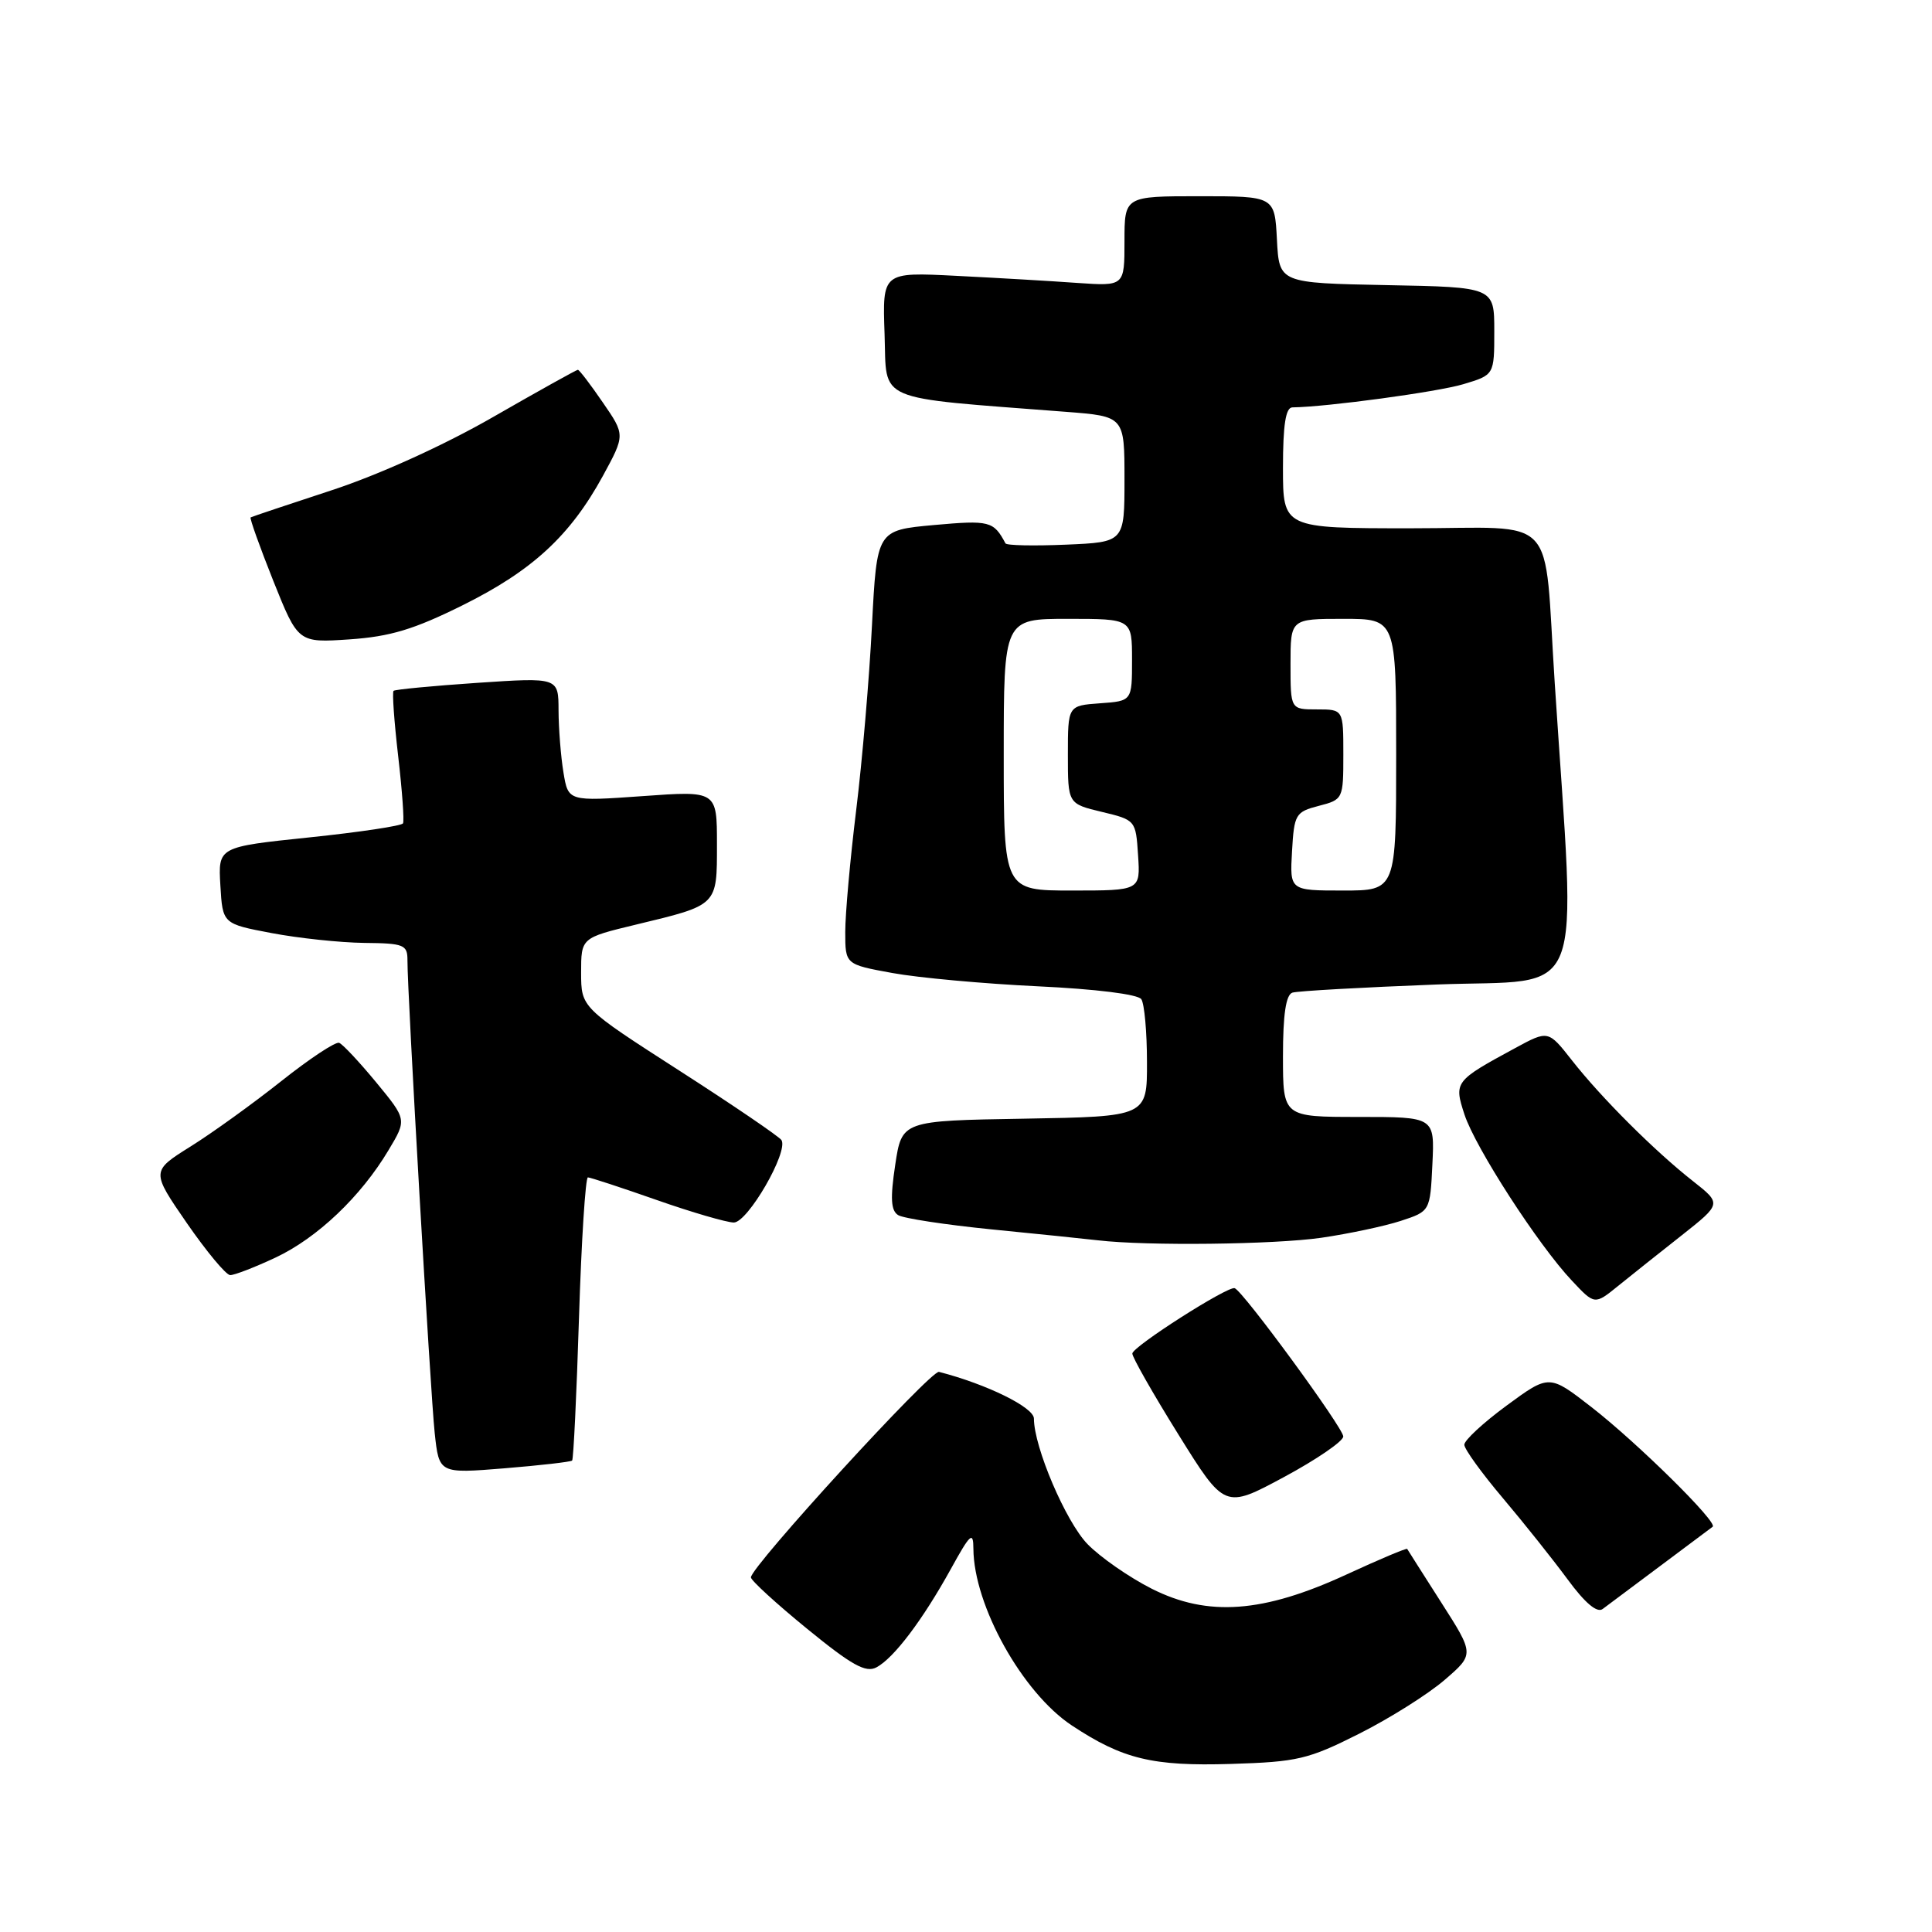 <?xml version="1.0" encoding="UTF-8" standalone="no"?>
<!DOCTYPE svg PUBLIC "-//W3C//DTD SVG 1.1//EN" "http://www.w3.org/Graphics/SVG/1.1/DTD/svg11.dtd" >
<svg xmlns="http://www.w3.org/2000/svg" xmlns:xlink="http://www.w3.org/1999/xlink" version="1.1" viewBox="0 0 256 256">
 <g >
 <path fill="currentColor"
d=" M 180.11 229.72 C 184.18 227.67 189.27 224.46 191.43 222.59 C 195.36 219.20 195.36 219.20 190.98 212.35 C 188.57 208.58 186.54 205.38 186.46 205.24 C 186.38 205.10 182.77 206.62 178.44 208.62 C 167.38 213.73 160.04 214.27 152.60 210.51 C 149.60 208.99 145.78 206.33 144.10 204.60 C 141.22 201.63 137.00 191.74 137.00 187.97 C 137.00 186.48 130.74 183.41 124.42 181.78 C 123.36 181.51 99.50 207.59 99.50 209.01 C 99.50 209.41 102.84 212.47 106.93 215.81 C 112.87 220.66 114.72 221.69 116.14 220.93 C 118.46 219.69 122.27 214.63 125.99 207.90 C 128.58 203.20 128.97 202.85 128.98 205.22 C 129.03 212.74 135.47 224.29 142.02 228.63 C 148.76 233.09 152.71 234.05 163.11 233.73 C 171.92 233.46 173.34 233.13 180.11 229.72 Z  M 220.00 207.49 C 223.57 204.83 226.70 202.49 226.94 202.30 C 227.66 201.73 216.96 191.18 210.89 186.46 C 205.28 182.10 205.28 182.10 199.64 186.24 C 196.54 188.52 194.01 190.86 194.03 191.44 C 194.04 192.02 196.34 195.20 199.13 198.50 C 201.92 201.80 205.78 206.65 207.72 209.28 C 210.02 212.41 211.62 213.76 212.36 213.20 C 212.99 212.73 216.43 210.16 220.00 207.49 Z  M 177.99 190.34 C 178.00 189.22 164.72 171.08 163.60 170.69 C 162.69 170.38 150.07 178.43 150.04 179.35 C 150.02 179.82 152.76 184.64 156.14 190.07 C 162.28 199.94 162.28 199.94 170.13 195.72 C 174.44 193.40 177.98 190.98 177.99 190.34 Z  M 75.81 193.53 C 75.99 193.35 76.40 184.83 76.72 174.60 C 77.04 164.37 77.58 156.01 77.90 156.01 C 78.23 156.02 82.33 157.36 87.00 159.00 C 91.67 160.64 96.28 161.98 97.23 161.99 C 99.07 162.00 104.50 152.62 103.55 151.07 C 103.26 150.61 97.17 146.46 90.01 141.86 C 77.01 133.50 77.01 133.50 77.00 128.89 C 77.00 124.27 77.00 124.27 84.25 122.52 C 95.17 119.89 95.00 120.06 95.00 111.86 C 95.00 104.78 95.00 104.78 85.15 105.49 C 75.29 106.19 75.29 106.19 74.66 102.35 C 74.31 100.23 74.02 96.53 74.01 94.13 C 74.00 89.76 74.00 89.76 63.25 90.48 C 57.34 90.88 52.34 91.36 52.15 91.54 C 51.95 91.72 52.23 95.61 52.76 100.19 C 53.29 104.76 53.58 108.77 53.40 109.10 C 53.22 109.43 47.63 110.27 40.99 110.96 C 28.90 112.22 28.90 112.22 29.20 117.32 C 29.50 122.41 29.50 122.41 36.00 123.64 C 39.58 124.32 45.09 124.90 48.25 124.94 C 53.53 124.99 54.00 125.18 53.99 127.25 C 53.97 131.52 57.03 184.52 57.60 189.88 C 58.18 195.26 58.18 195.26 66.83 194.56 C 71.58 194.17 75.62 193.71 75.81 193.53 Z  M 222.82 163.70 C 228.13 159.50 228.13 159.50 224.32 156.50 C 219.25 152.52 212.16 145.44 208.29 140.50 C 205.15 136.50 205.15 136.50 200.76 138.88 C 192.75 143.22 192.64 143.36 194.05 147.68 C 195.49 152.07 203.83 164.98 208.29 169.70 C 211.30 172.91 211.30 172.91 214.40 170.40 C 216.11 169.02 219.89 166.00 222.82 163.70 Z  M 36.50 166.64 C 42.04 164.04 47.82 158.55 51.49 152.39 C 53.91 148.35 53.91 148.35 49.85 143.42 C 47.62 140.72 45.41 138.36 44.94 138.18 C 44.46 138.00 41.02 140.28 37.29 143.24 C 33.55 146.21 28.14 150.11 25.26 151.91 C 20.02 155.19 20.02 155.19 24.76 162.07 C 27.37 165.84 29.95 168.95 30.50 168.96 C 31.05 168.97 33.75 167.93 36.50 166.64 Z  M 175.09 164.01 C 178.71 163.48 183.44 162.48 185.59 161.78 C 189.50 160.50 189.50 160.50 189.80 154.25 C 190.10 148.00 190.10 148.00 180.05 148.00 C 170.00 148.00 170.00 148.00 170.00 139.97 C 170.00 134.43 170.39 131.81 171.25 131.53 C 171.94 131.31 180.55 130.83 190.40 130.45 C 210.46 129.69 208.84 133.82 206.01 90.50 C 204.51 67.56 206.79 70.00 186.92 70.00 C 170.00 70.00 170.00 70.00 170.00 62.00 C 170.00 56.28 170.36 53.99 171.25 53.98 C 175.86 53.92 190.49 51.93 193.89 50.91 C 198.00 49.68 198.00 49.68 198.00 43.87 C 198.00 38.05 198.00 38.05 183.75 37.78 C 169.50 37.50 169.50 37.50 169.20 31.75 C 168.90 26.00 168.90 26.00 158.95 26.00 C 149.00 26.00 149.00 26.00 149.00 31.96 C 149.00 37.92 149.00 37.92 142.75 37.49 C 139.31 37.24 132.09 36.82 126.71 36.55 C 116.92 36.05 116.92 36.05 117.21 44.27 C 117.53 53.42 115.58 52.58 141.25 54.57 C 149.00 55.17 149.00 55.17 149.00 63.51 C 149.00 71.84 149.00 71.84 141.25 72.17 C 136.99 72.35 133.38 72.28 133.23 72.00 C 131.66 69.04 131.12 68.91 123.75 69.57 C 116.19 70.26 116.19 70.26 115.54 82.88 C 115.19 89.82 114.25 100.83 113.45 107.34 C 112.65 113.85 112.00 121.12 112.00 123.48 C 112.00 127.79 112.00 127.79 118.25 128.93 C 121.69 129.56 130.35 130.35 137.50 130.69 C 145.19 131.05 150.80 131.75 151.23 132.40 C 151.64 133.00 151.98 136.75 151.98 140.73 C 152.00 147.95 152.00 147.95 135.75 148.23 C 119.50 148.50 119.50 148.50 118.62 154.36 C 117.95 158.80 118.05 160.41 119.01 161.01 C 119.71 161.44 125.28 162.29 131.39 162.90 C 137.50 163.50 143.85 164.16 145.50 164.35 C 151.99 165.11 168.84 164.91 175.09 164.01 Z  M 61.32 80.19 C 70.54 75.61 75.54 71.00 79.88 63.07 C 82.84 57.63 82.84 57.63 79.87 53.32 C 78.24 50.94 76.76 49.00 76.57 49.00 C 76.39 49.00 71.34 51.81 65.35 55.25 C 58.87 58.98 50.23 62.90 43.98 64.95 C 38.22 66.84 33.37 68.46 33.21 68.56 C 33.06 68.66 34.41 72.44 36.21 76.96 C 39.50 85.18 39.50 85.18 46.32 84.72 C 51.71 84.35 54.86 83.40 61.32 80.19 Z  M 133.00 100.00 C 133.00 82.00 133.00 82.00 141.50 82.00 C 150.00 82.00 150.00 82.00 150.00 87.44 C 150.00 92.89 150.00 92.89 145.75 93.19 C 141.50 93.50 141.50 93.50 141.50 100.00 C 141.50 106.50 141.50 106.50 146.00 107.58 C 150.47 108.65 150.50 108.69 150.80 113.33 C 151.11 118.00 151.11 118.00 142.05 118.00 C 133.00 118.00 133.00 118.00 133.00 100.00 Z  M 171.20 112.81 C 171.48 107.88 171.67 107.58 174.75 106.78 C 177.96 105.95 178.00 105.87 178.00 99.97 C 178.00 94.00 178.00 94.00 174.50 94.00 C 171.00 94.00 171.00 94.00 171.00 88.00 C 171.00 82.00 171.00 82.00 178.00 82.00 C 185.00 82.00 185.00 82.00 185.00 100.00 C 185.00 118.00 185.00 118.00 177.95 118.00 C 170.90 118.00 170.90 118.00 171.20 112.81 Z "/>
</g>
</svg>